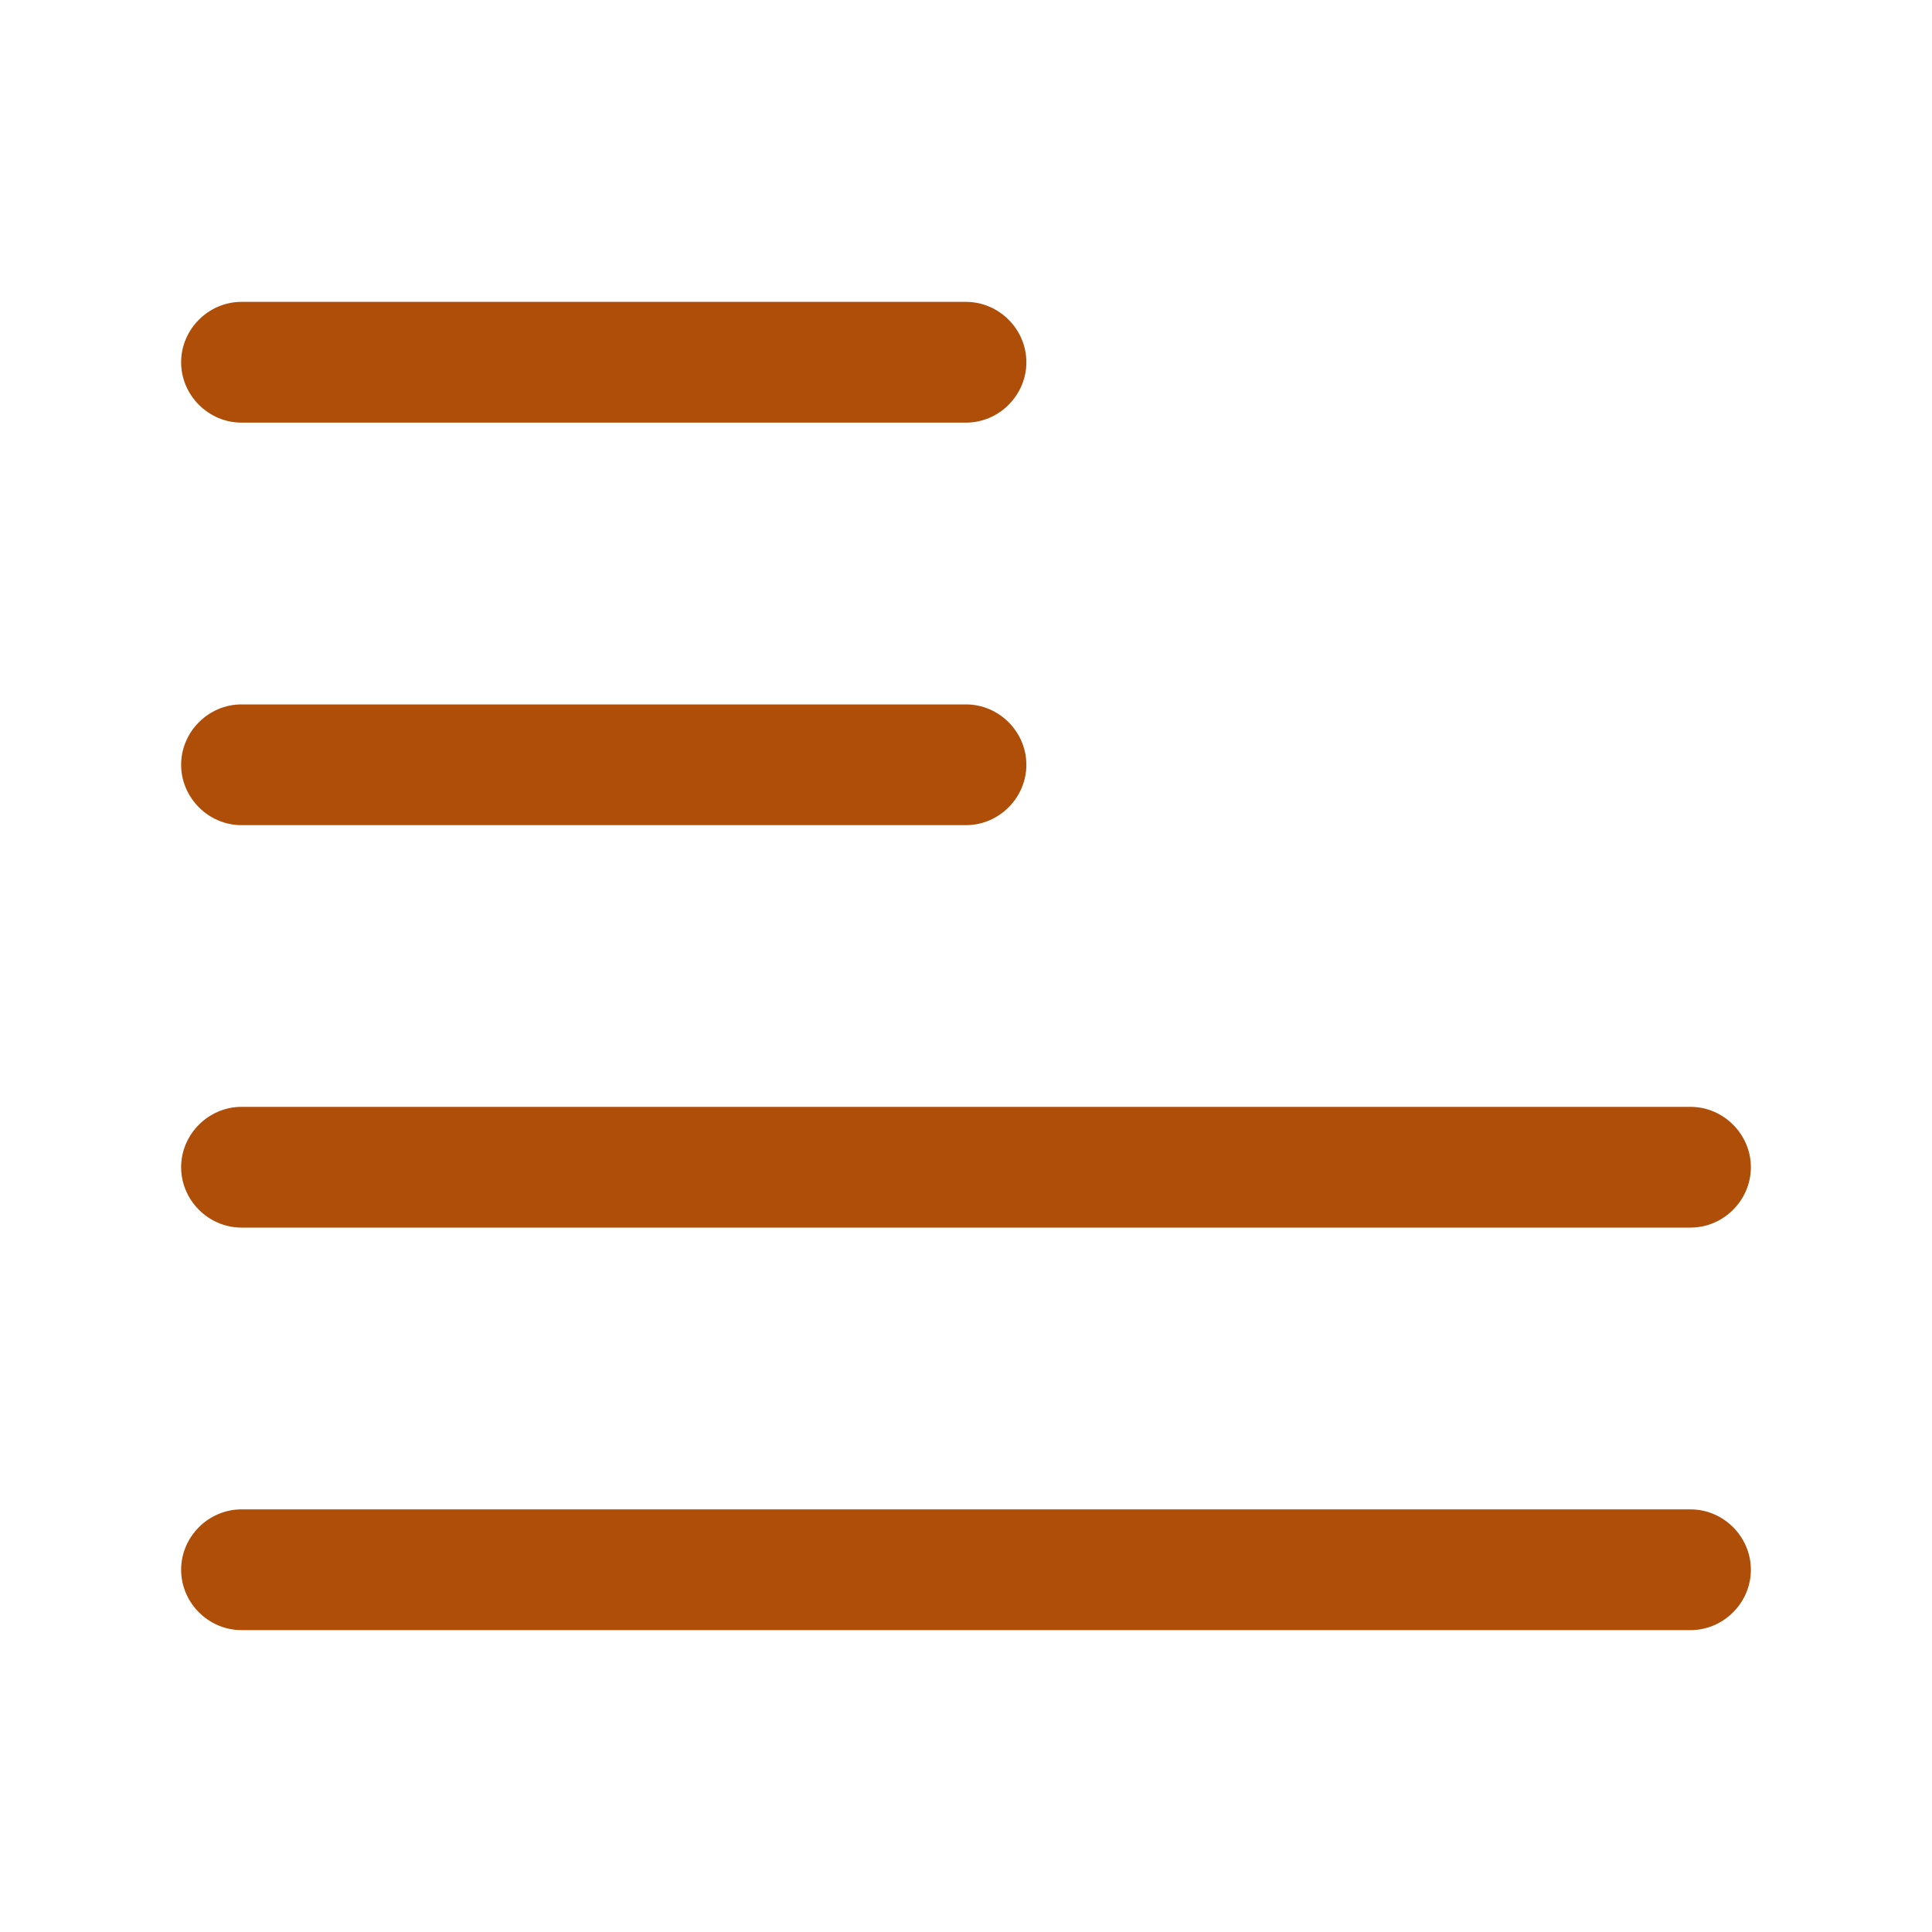 <svg width="20" height="20" viewBox="0 0 20 20" fill="none" xmlns="http://www.w3.org/2000/svg">
<path d="M10 4.375H2.5C2.158 4.375 1.875 4.092 1.875 3.75C1.875 3.408 2.158 3.125 2.5 3.125H10C10.342 3.125 10.625 3.408 10.625 3.75C10.625 4.092 10.342 4.375 10 4.375Z" fill="#AE4E09"/>
<path d="M10 8.542H2.5C2.158 8.542 1.875 8.258 1.875 7.917C1.875 7.575 2.158 7.292 2.5 7.292H10C10.342 7.292 10.625 7.575 10.625 7.917C10.625 8.258 10.342 8.542 10 8.542Z" fill="#AE4E09"/>
<path d="M17.5 12.708H2.5C2.158 12.708 1.875 12.425 1.875 12.083C1.875 11.742 2.158 11.458 2.5 11.458H17.5C17.842 11.458 18.125 11.742 18.125 12.083C18.125 12.425 17.842 12.708 17.5 12.708Z" fill="#AE4E09"/>
<path d="M17.5 16.875H2.5C2.158 16.875 1.875 16.592 1.875 16.25C1.875 15.908 2.158 15.625 2.5 15.625H17.5C17.842 15.625 18.125 15.908 18.125 16.25C18.125 16.592 17.842 16.875 17.5 16.875Z" fill="#AE4E09"/>
</svg>
